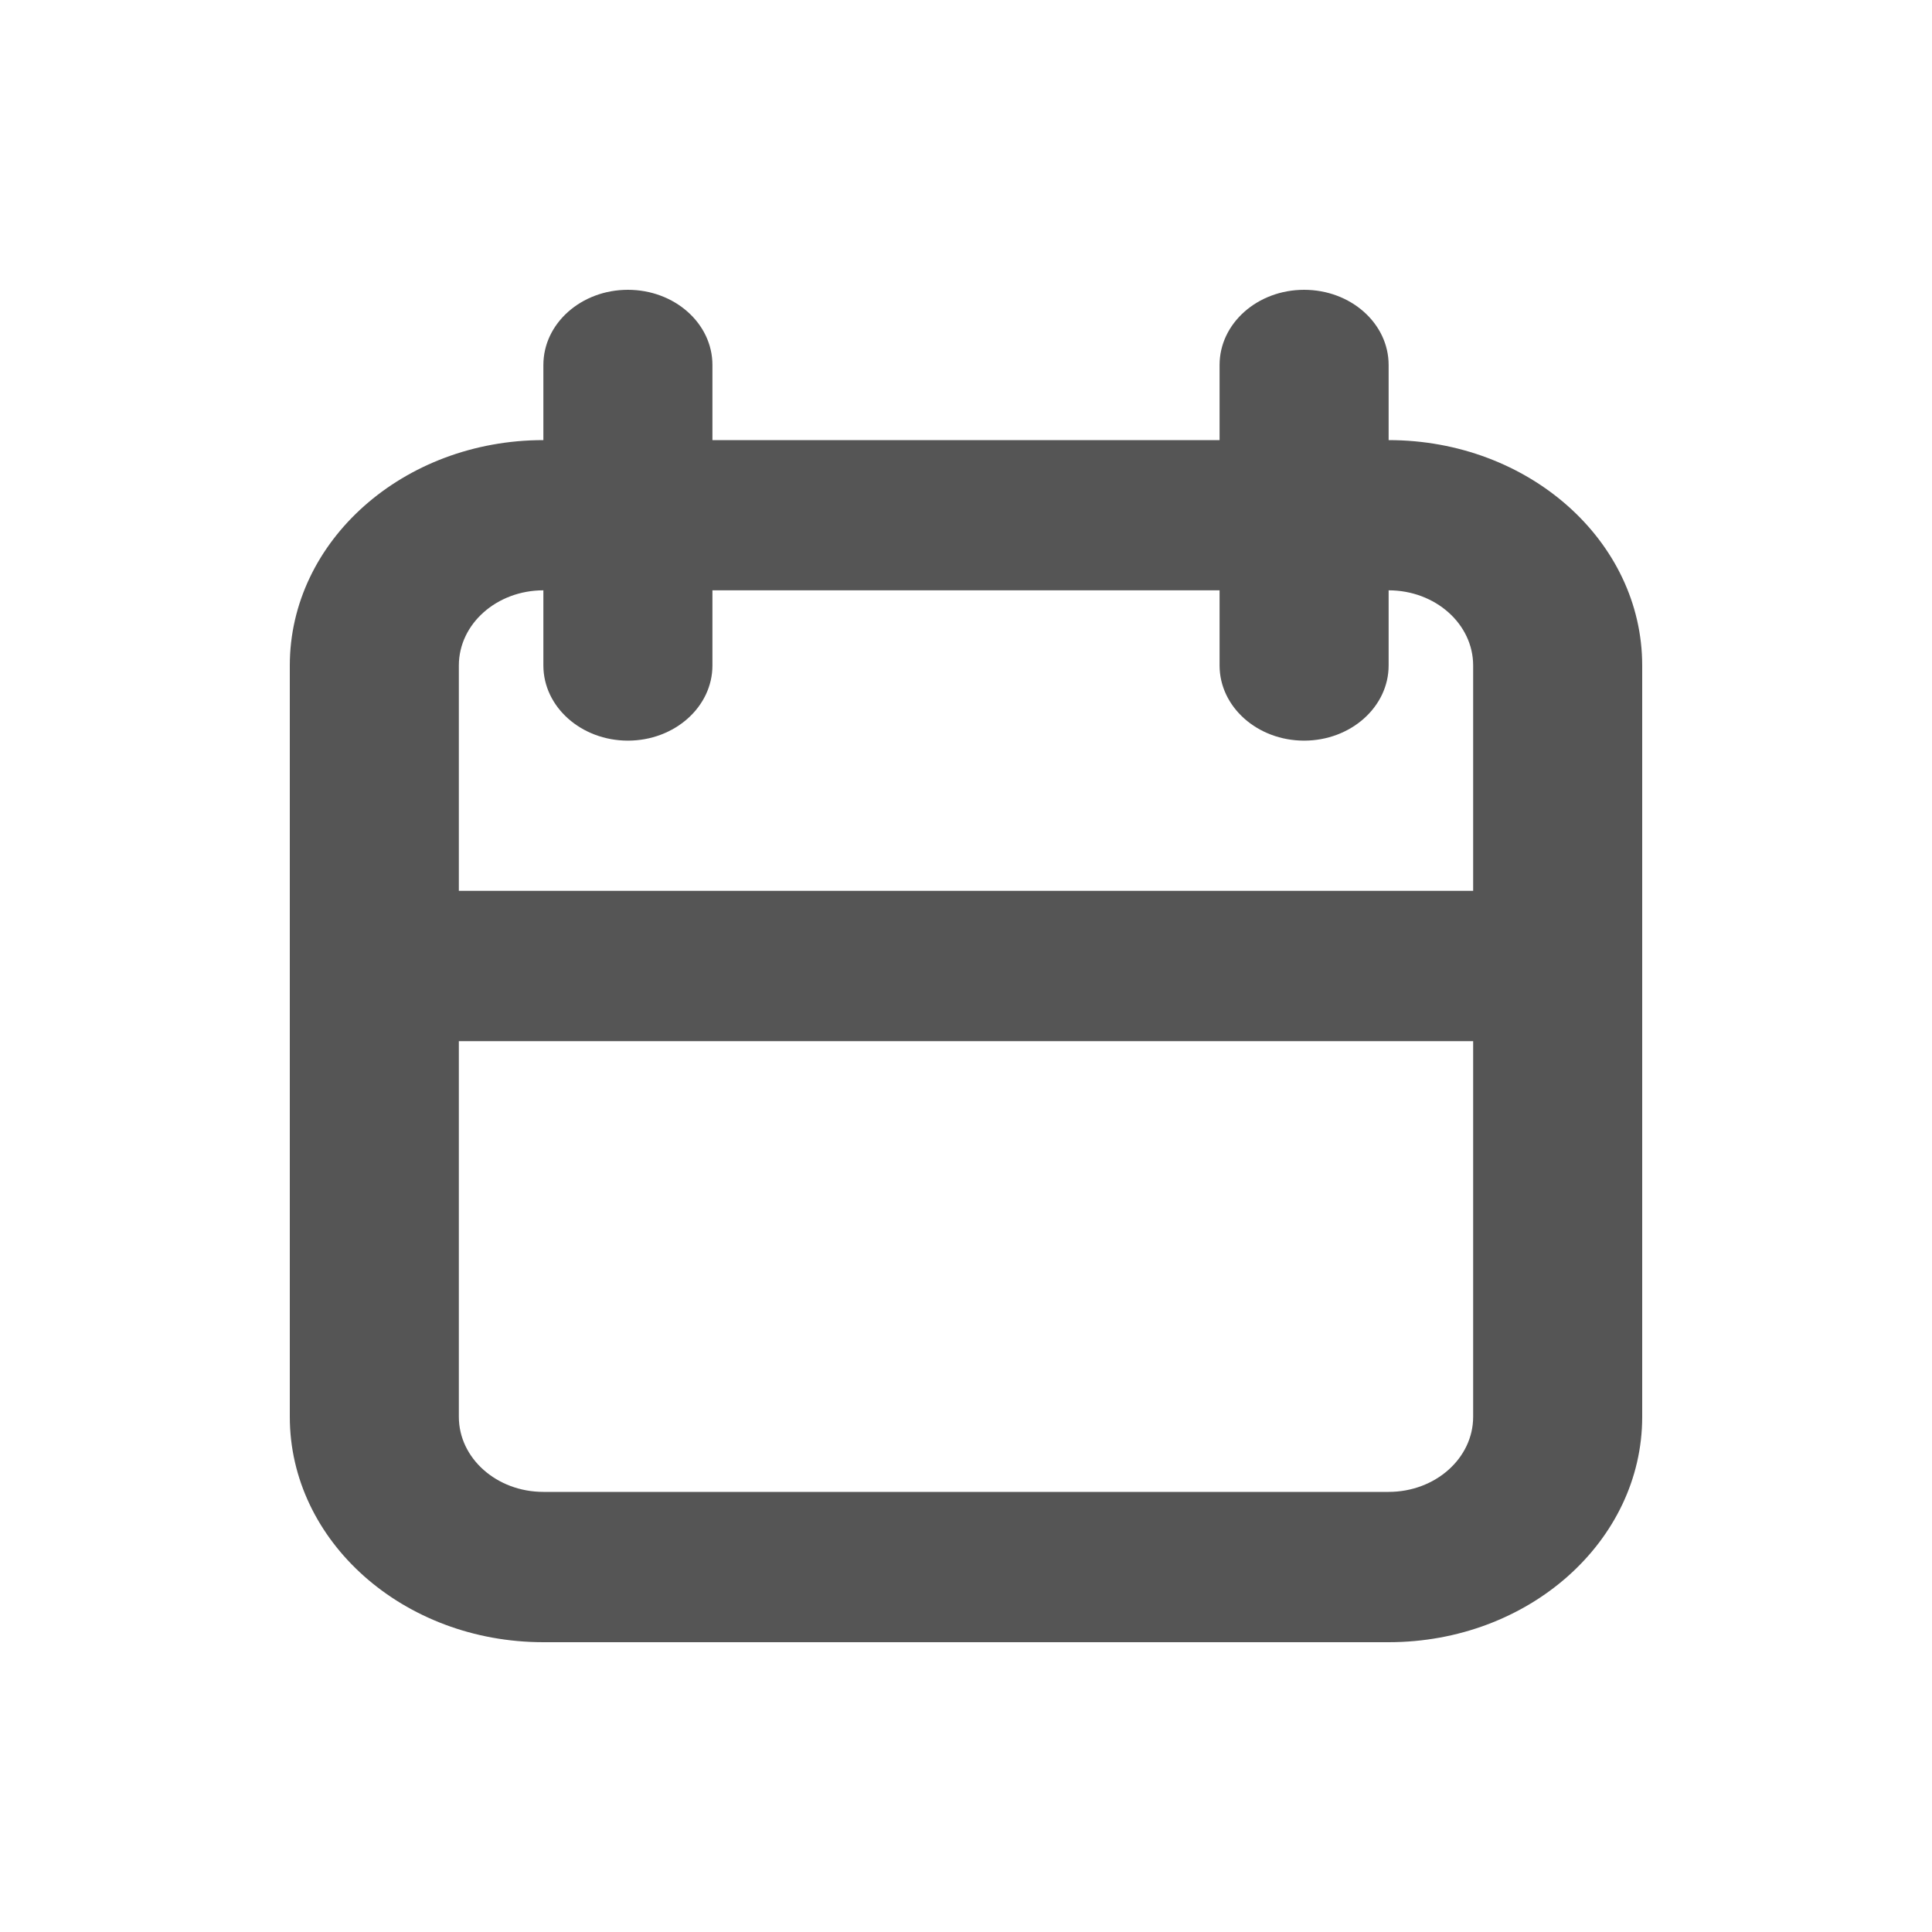<svg width="20" height="20" viewBox="0 0 20 20" fill="none" xmlns="http://www.w3.org/2000/svg">
<path fill-rule="evenodd" clip-rule="evenodd" d="M6.5 3C6.983 3 7.375 3.348 7.375 3.778V4.556H12.625V3.778C12.625 3.348 13.017 3 13.5 3C13.983 3 14.375 3.348 14.375 3.778V4.556C15.825 4.556 17 5.6 17 6.889V10V14.667C17 15.955 15.825 17 14.375 17H5.625C4.175 17 3 15.955 3 14.667V10V6.889C3 5.6 4.175 4.556 5.625 4.556V3.778C5.625 3.348 6.017 3 6.5 3ZM12.625 6.111V6.889C12.625 7.318 13.017 7.667 13.5 7.667C13.983 7.667 14.375 7.318 14.375 6.889V6.111C14.858 6.111 15.25 6.459 15.25 6.889V9.222H4.75V6.889C4.75 6.459 5.142 6.111 5.625 6.111V6.889C5.625 7.318 6.017 7.667 6.5 7.667C6.983 7.667 7.375 7.318 7.375 6.889V6.111H12.625ZM15.25 10.778V14.667C15.25 15.096 14.858 15.444 14.375 15.444H5.625C5.142 15.444 4.75 15.096 4.75 14.667V10.778H15.25Z" fill="#555555"/>
</svg>
